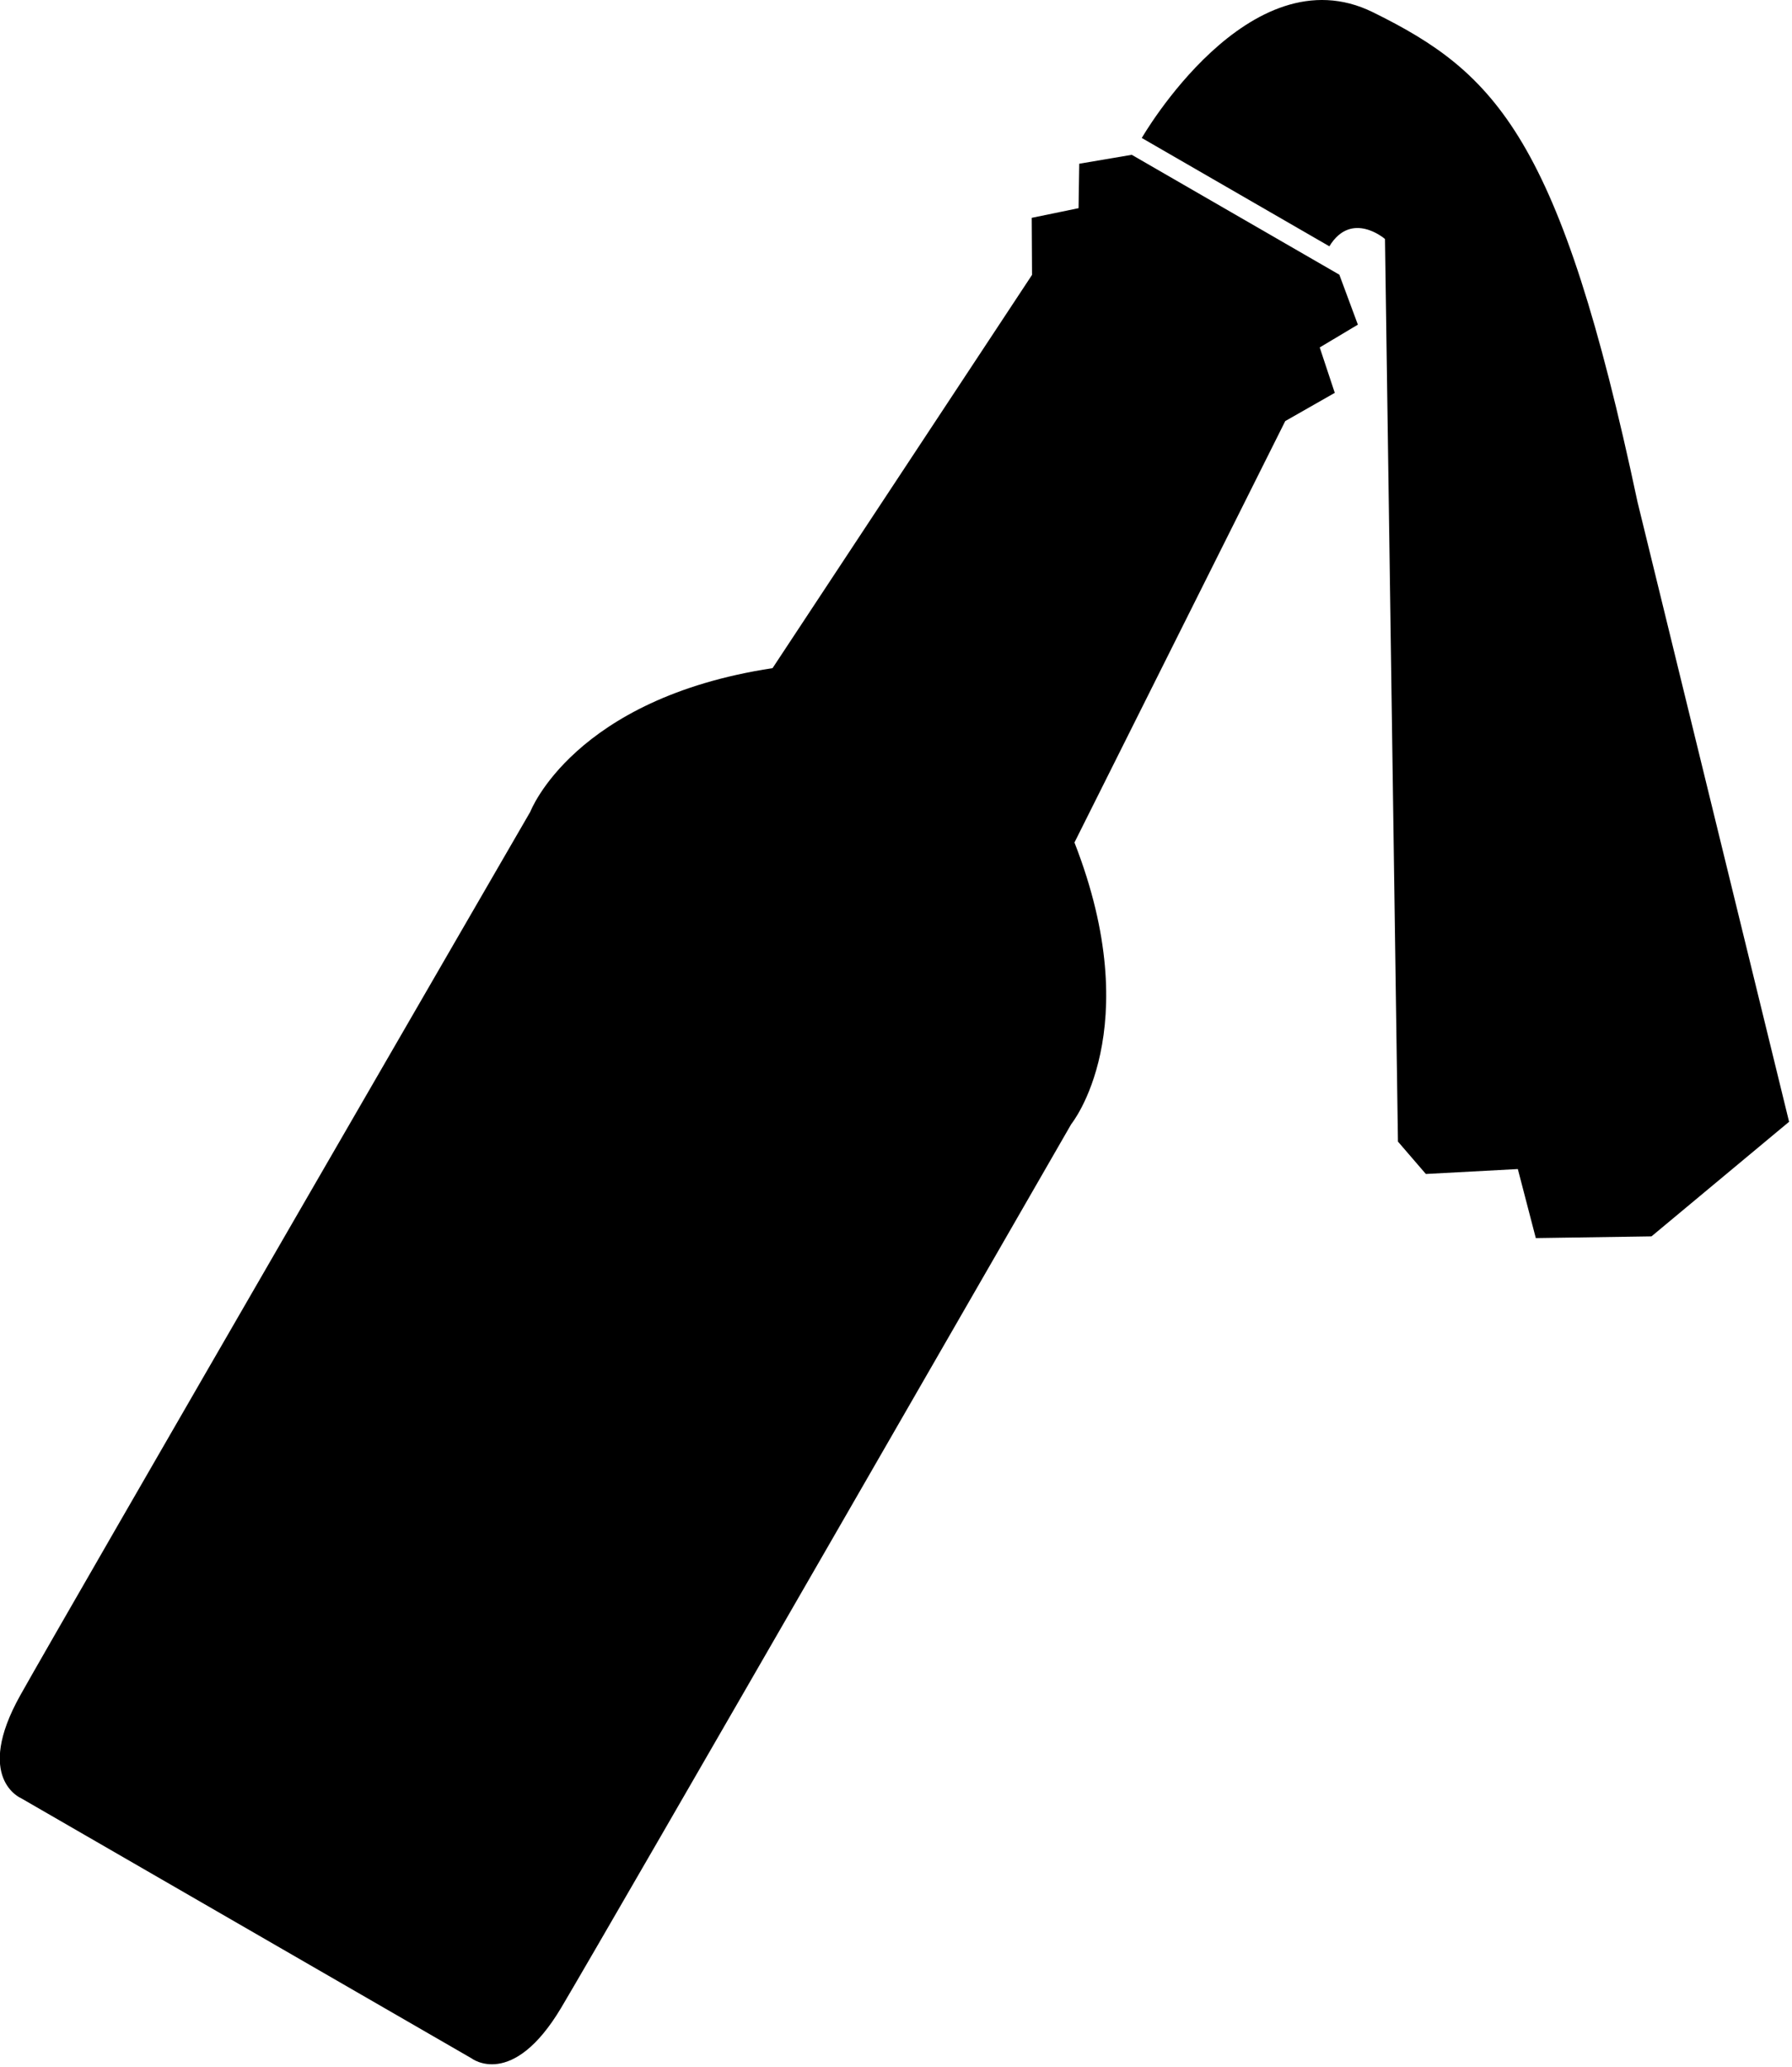 <?xml version="1.0" encoding="UTF-8" standalone="no"?>
<!DOCTYPE svg PUBLIC "-//W3C//DTD SVG 1.1//EN" "http://www.w3.org/Graphics/SVG/1.1/DTD/svg11.dtd">
<svg width="100%" height="100%" viewBox="0 0 183 211" version="1.1" xmlns="http://www.w3.org/2000/svg" xmlns:xlink="http://www.w3.org/1999/xlink" xml:space="preserve" xmlns:serif="http://www.serif.com/" style="fill-rule:evenodd;clip-rule:evenodd;stroke-linejoin:round;stroke-miterlimit:2;">
    <g transform="matrix(1,0,0,1,-36.646,-22.608)">
        <g transform="matrix(0.866,0.5,-0.5,0.866,73.132,-52.515)">
            <g transform="matrix(0.947,0,0,1,4.984,0)">
                <path d="M156.043,241.225L99.957,241.225C99.957,241.225 94.454,241.922 94.321,232.154C94.188,222.385 94.321,128 94.321,128C94.321,128 92.252,115.773 109.203,102.933L112.236,54.908L109.132,49.882L112.985,46.636L110.652,42.672L115.076,39.201L140.924,39.201L145.348,42.672L143.015,46.636L146.868,49.882L143.764,54.908L146.797,102.933C163.748,115.773 161.679,128 161.679,128C161.679,128 161.812,222.385 161.679,232.154C161.546,241.922 156.043,241.225 156.043,241.225Z"/>
            </g>
            <g transform="matrix(1,0,0,1,0,-2)">
                <path d="M113.988,39.201C113.988,39.201 113.96,17.213 128,16.282C142.04,15.351 150.996,17.835 176.411,46.07L221.46,93.136L215.141,110.294L204.997,116.353L199.884,111.167L192,116.299L187.879,114.86L140.656,35.715C140.656,35.715 136.216,34.854 136.108,39.201L113.988,39.201Z"/>
            </g>
        </g>
    </g>
</svg>

